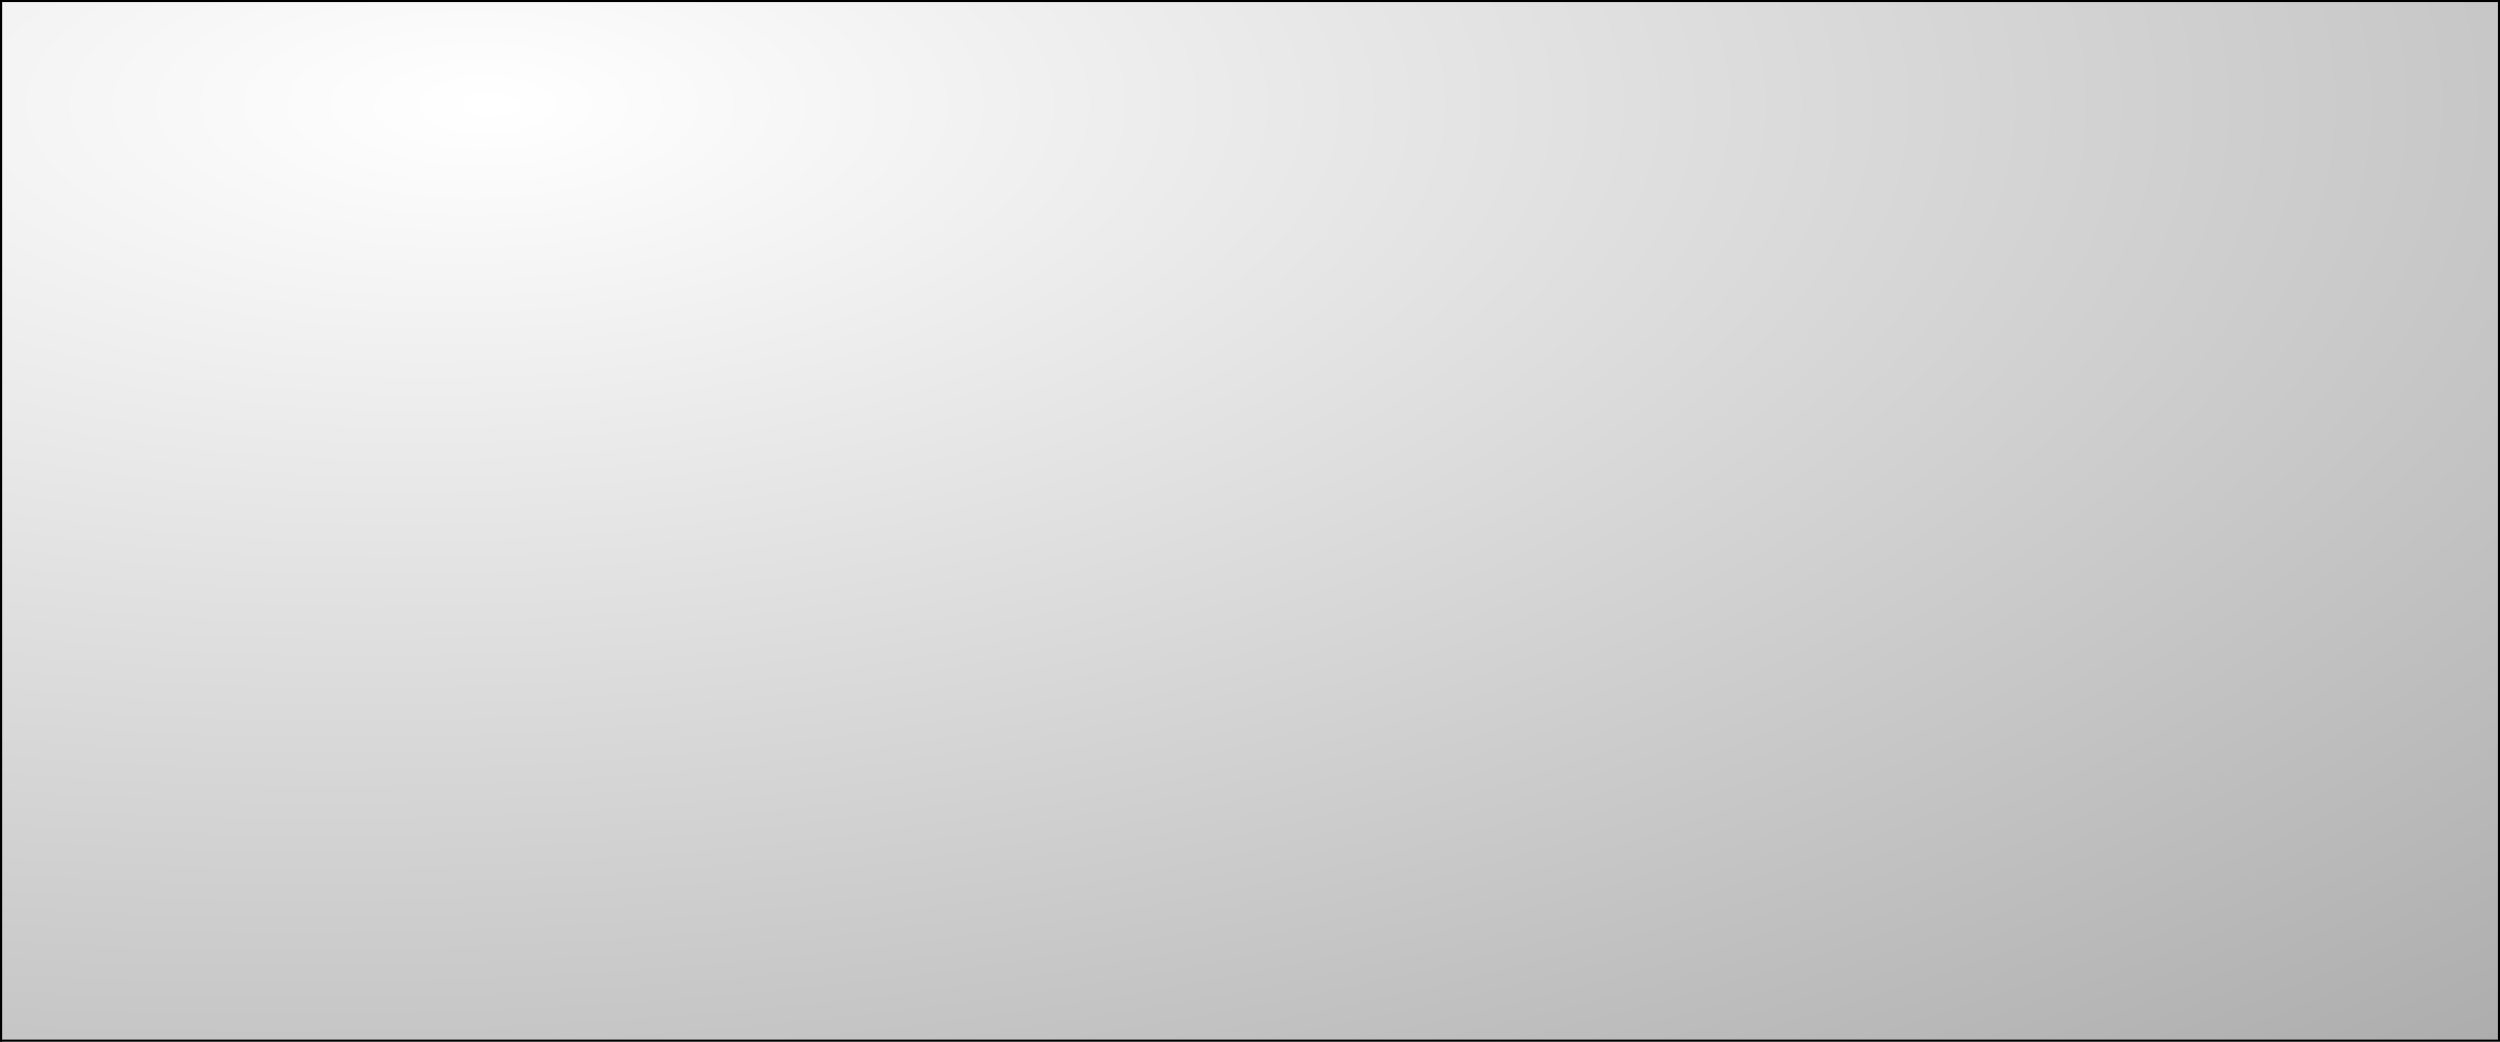 <svg xmlns="http://www.w3.org/2000/svg" xmlns:oryx="http://www.b3mn.org/oryx" xmlns:svg="http://www.w3.org/2000/svg" xmlns:xlink="http://www.w3.org/1999/xlink" width="600" height="250" version="1.0"><rect width="100%" height="100%" fill="#808080" stroke="none"/><g pointer-events="none"><defs><radialGradient id="background" cx="0%" cy="10%" r="200%" fx="20%" fy="10%"><stop offset="0%" stop-color="#fff" stop-opacity="1"/><stop id="fill_el" offset="100%" stop-color="#fff" stop-opacity="0"/></radialGradient></defs><rect id="border_invisible" width="600" height="250" x="0" y="0" fill="none" stroke="#fff" stroke-width="10" class="stripable-element-force" pointer-events="stroke" visibility="hidden" oryx:resize="vertical horizontal"/><rect id="border" width="600" height="250" x="0" y="0" fill="url(#background) white" stroke="#000" stroke-width="1" pointer-events="none" oryx:resize="vertical horizontal"/><rect id="caption" width="30" height="248" x="0" y="1" fill="#fff" stroke="#000" stroke-width="0" class="stripable-element-force" pointer-events="all" visibility="hidden" oryx:anchors="left top bottom"/><path id="captionDisableAntialiasing" fill="none" stroke="#000" stroke-width="1" d="M 0,0 L 0,250" oryx:anchors="left top bottom"/></g></svg>